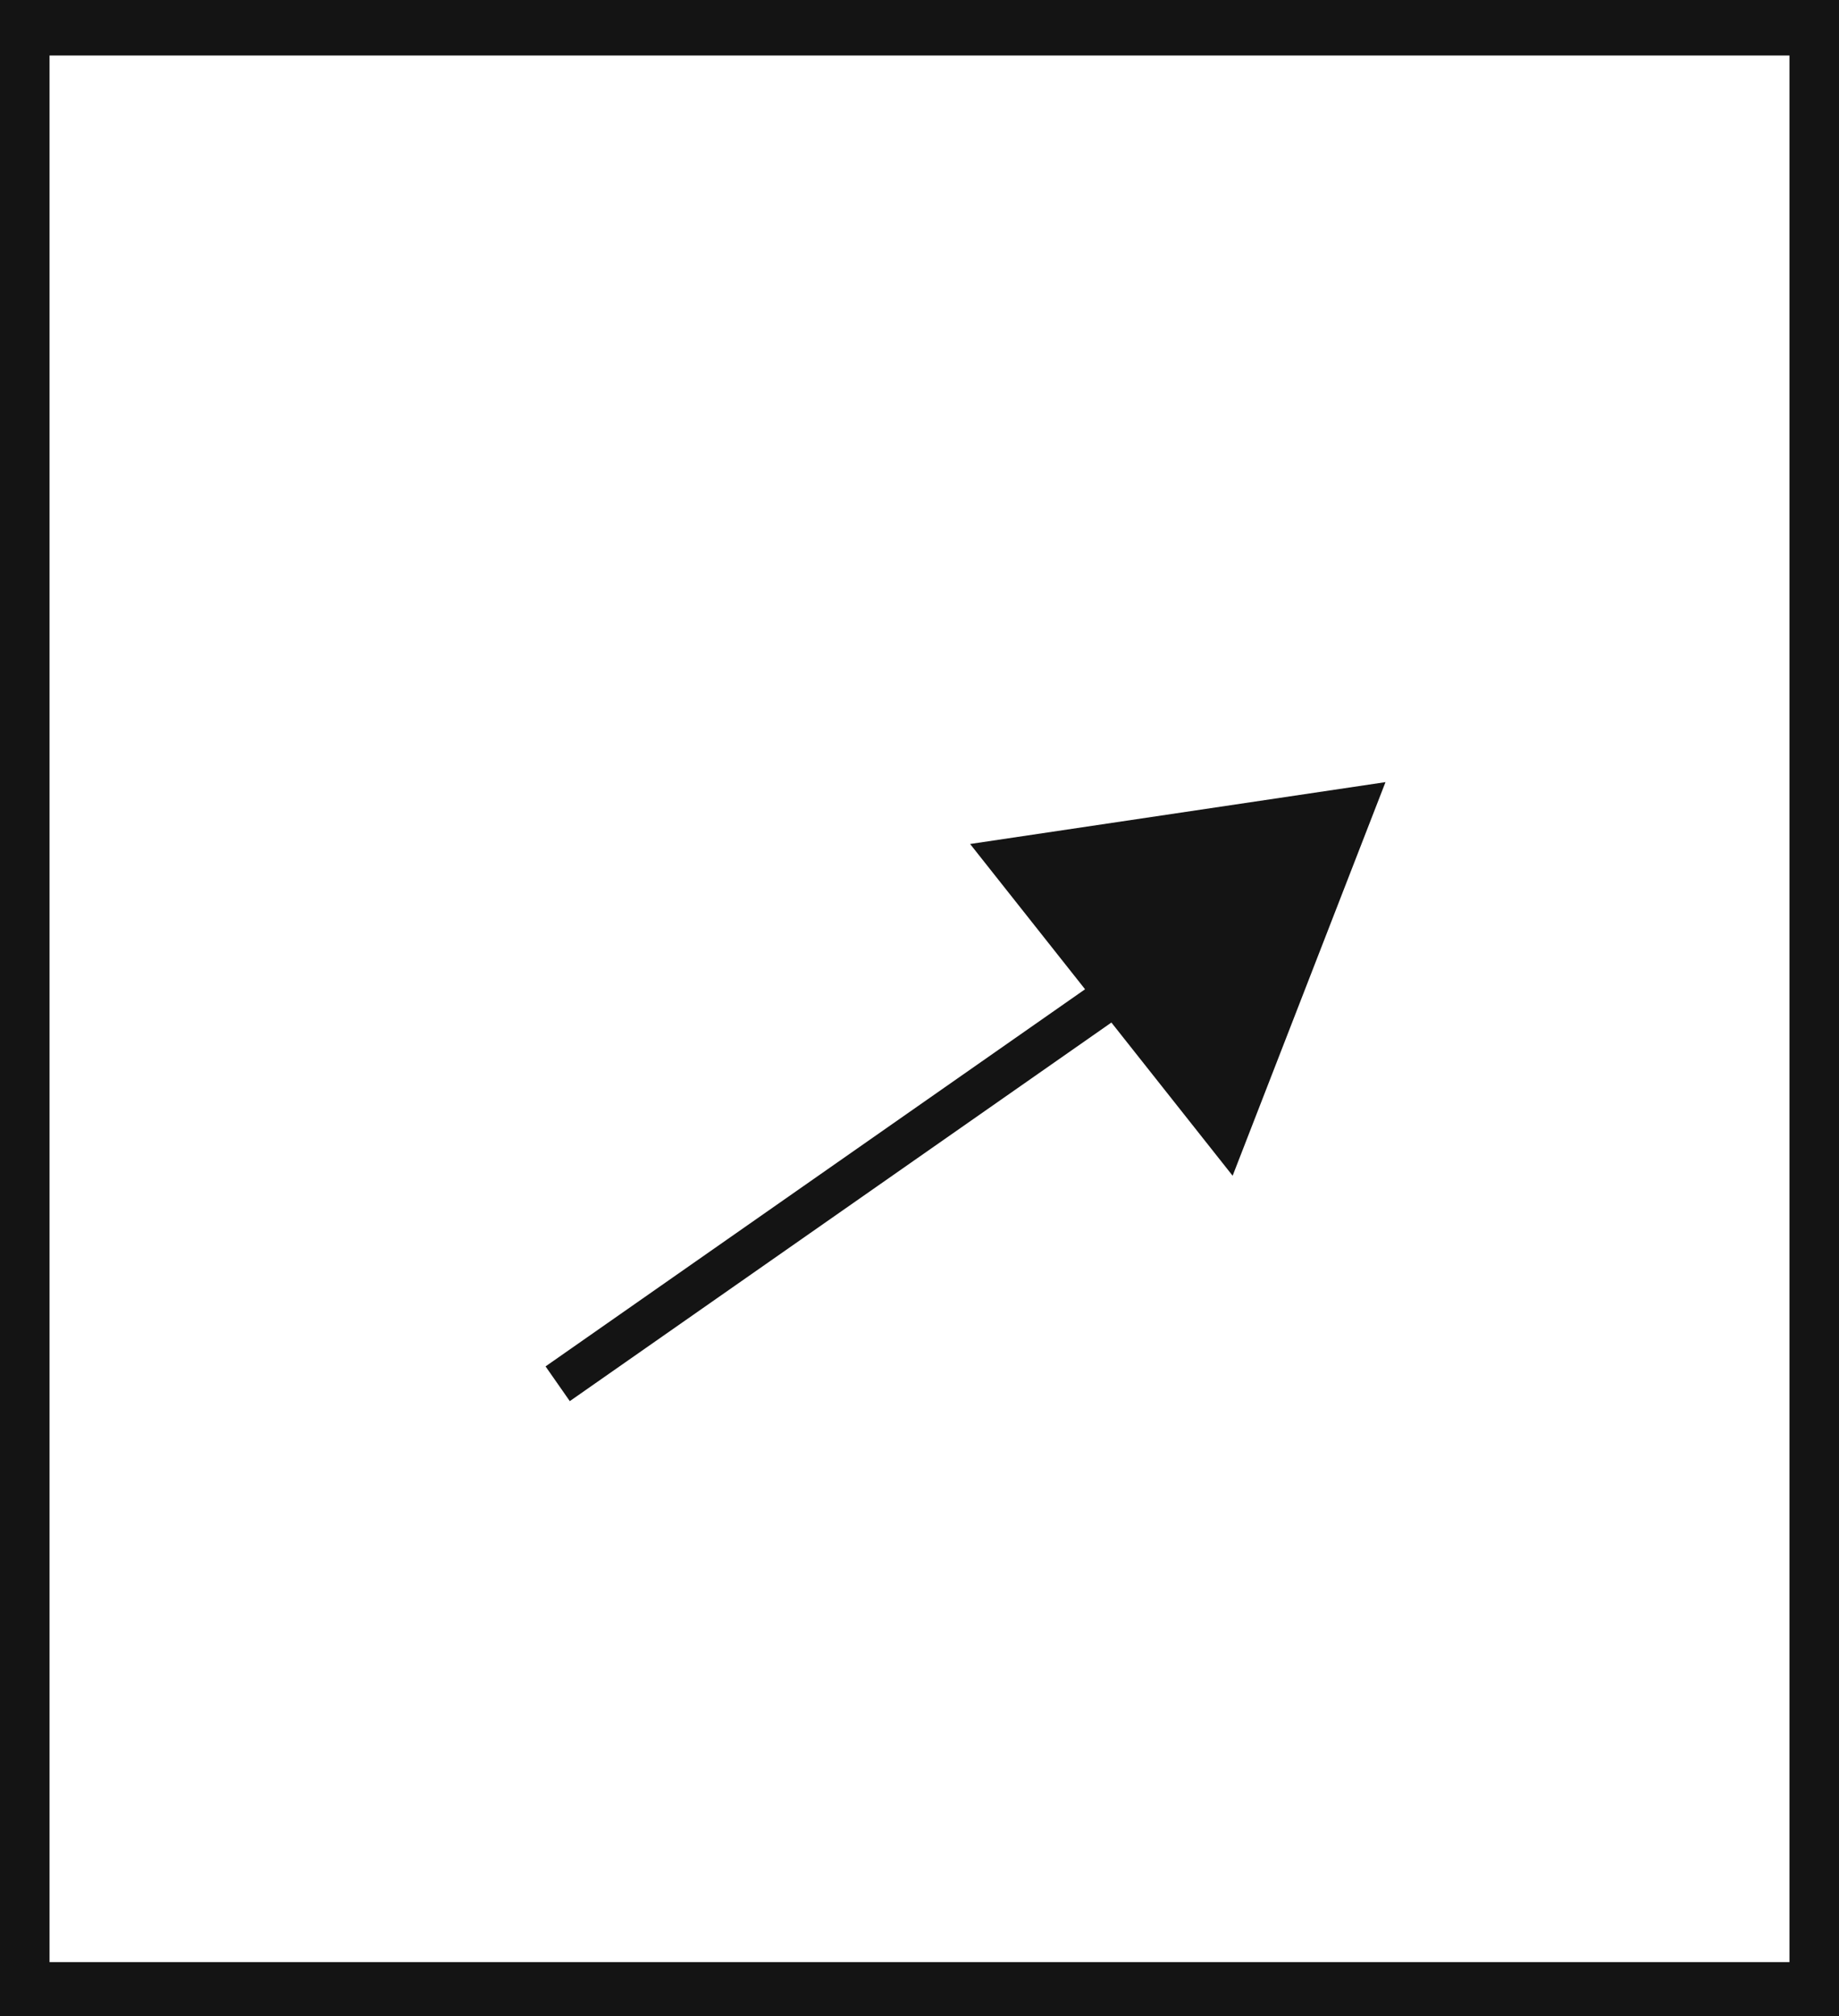 <svg xmlns="http://www.w3.org/2000/svg" viewBox="0 0 43.43 47.59"><defs><style>.cls-1{fill:#141414;}.cls-2{fill:none;stroke:#141414;stroke-miterlimit:10;}</style></defs><title>P3_</title><g id="Grafica"><path class="cls-1" d="M0,0V47.59H43.43V0ZM42.26,46.31H1.17v-45H42.26Z"/><line class="cls-2" x1="13.17" y1="32.66" x2="26.31" y2="23.48"/><polygon class="cls-1" points="22.91 19.92 29.11 27.75 32.72 18.46 22.91 19.92"/></g></svg>